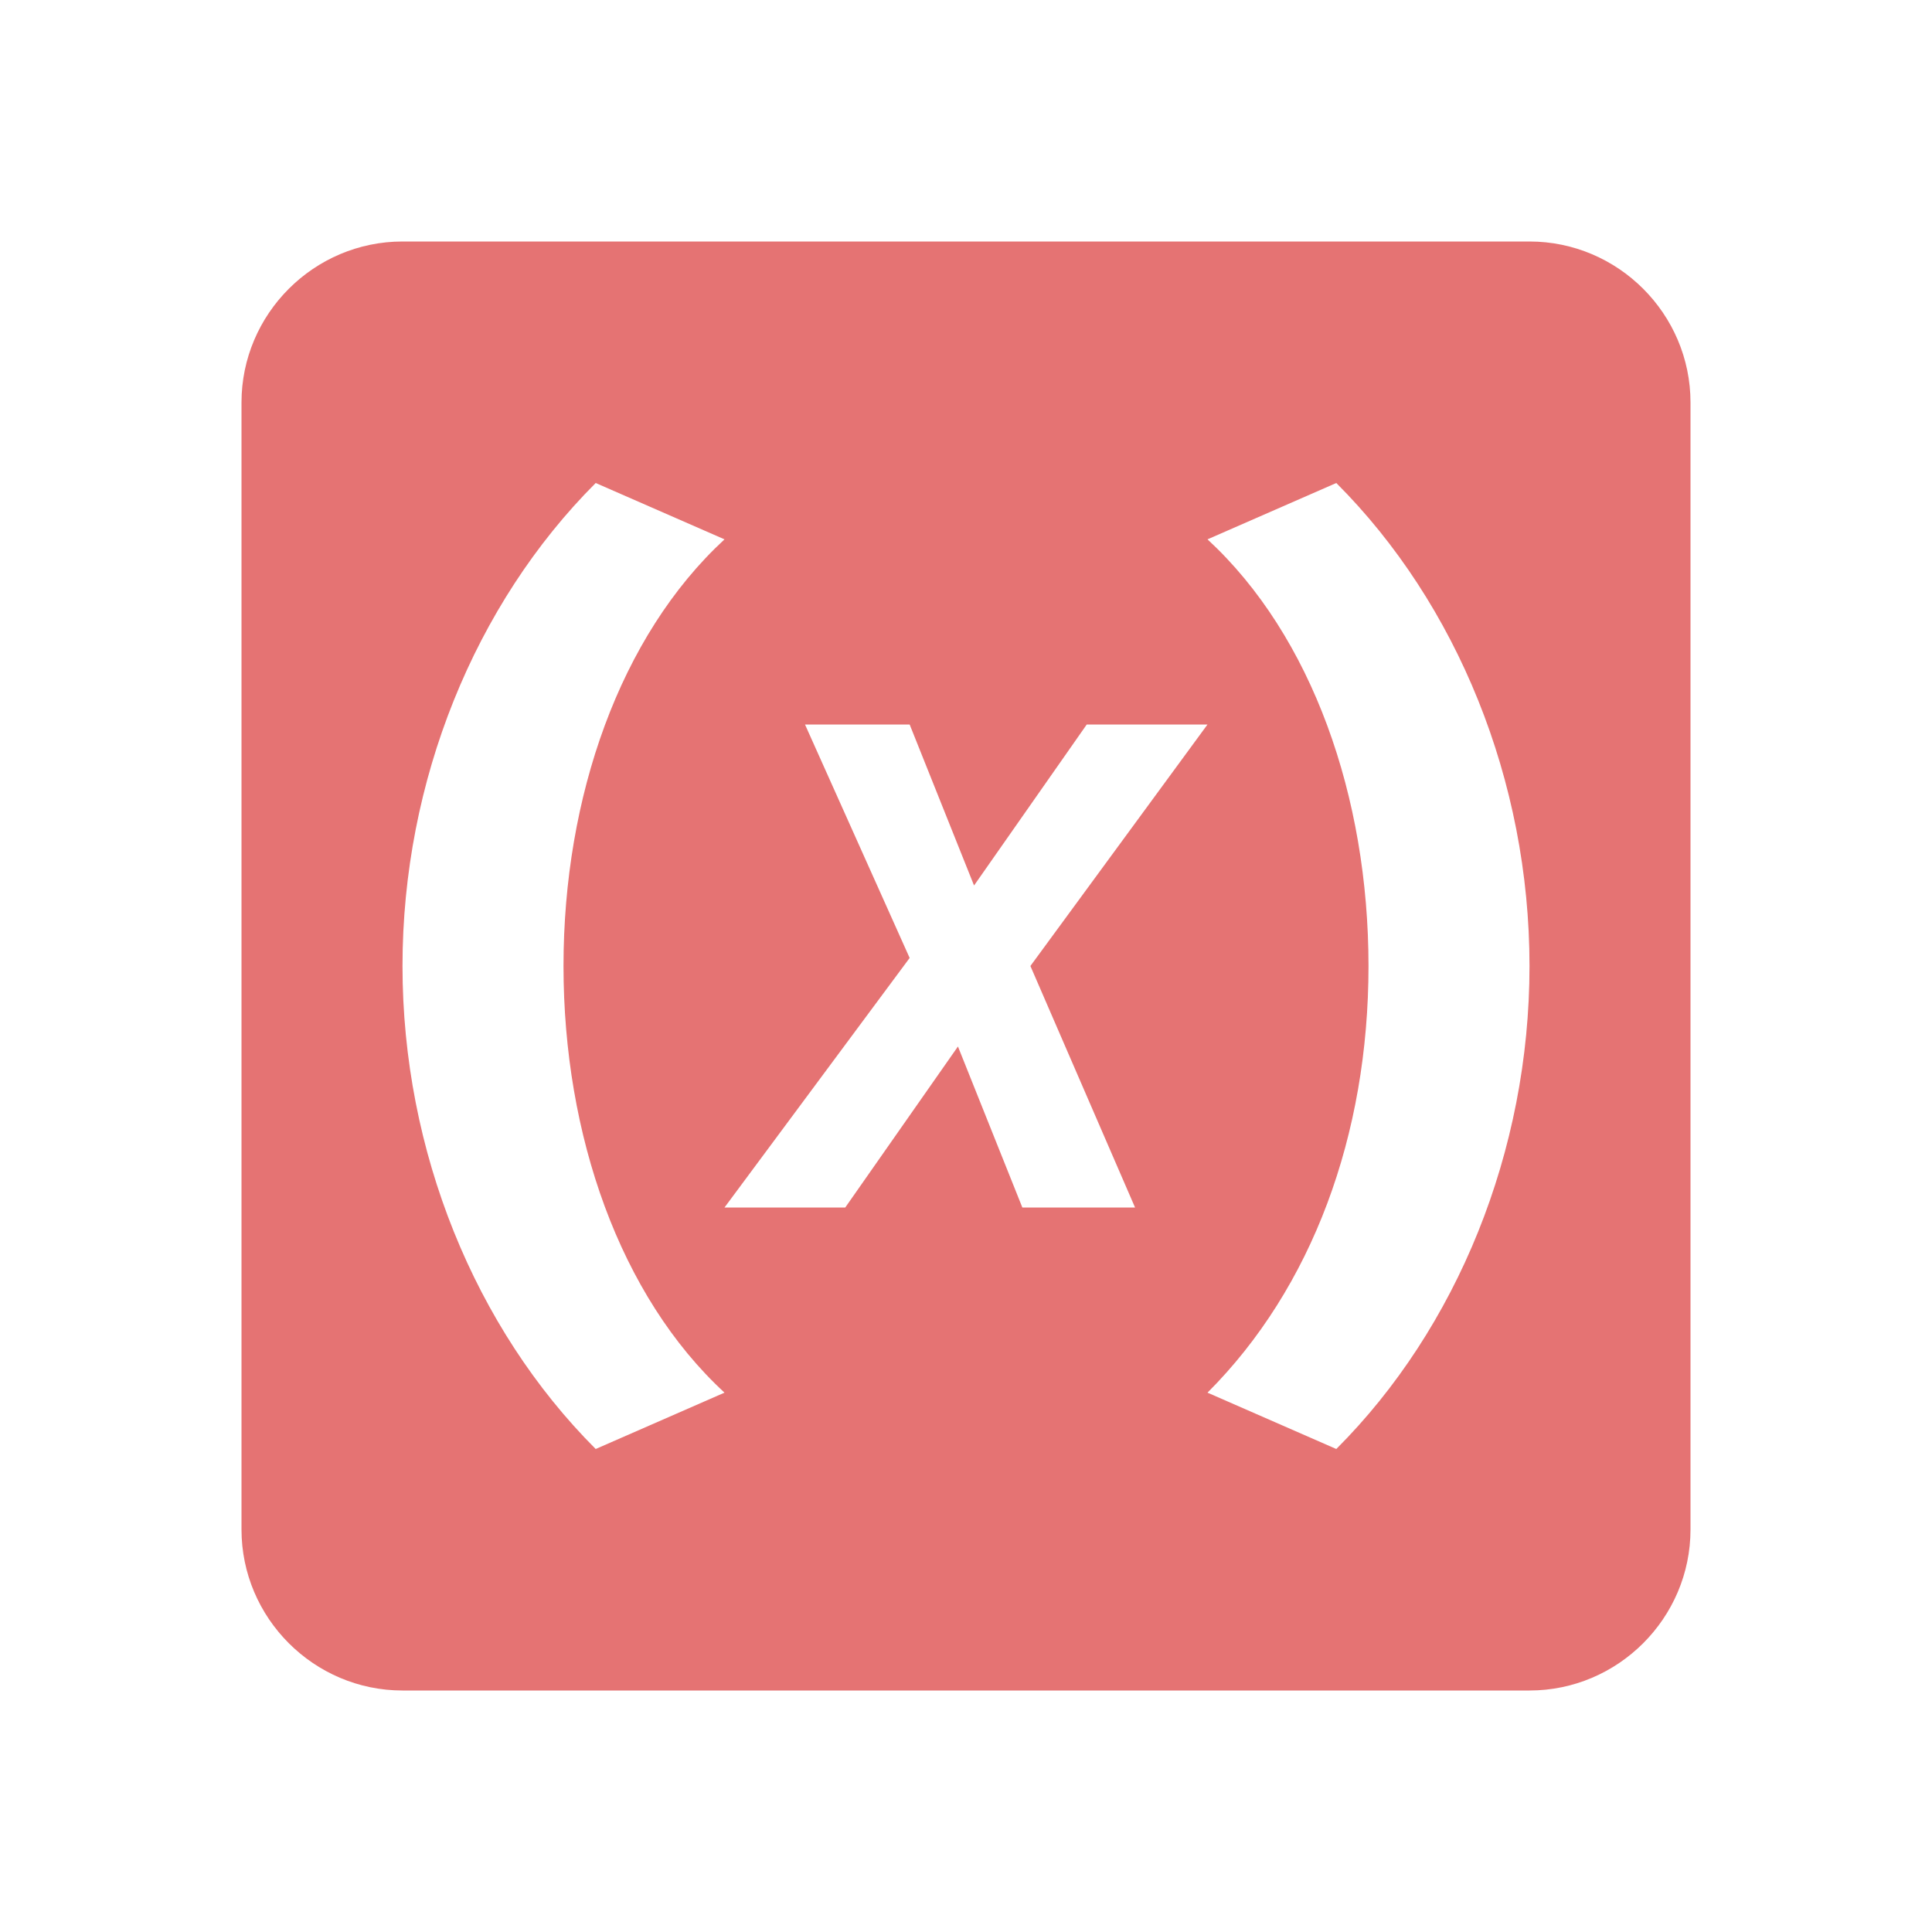 <!--
  - The MIT License (MIT)
  -
  - Copyright (c) 2015-2021 Elior "Mallowigi" Boukhobza
  -
  - Permission is hereby granted, free of charge, to any person obtaining a copy
  - of this software and associated documentation files (the "Software"), to deal
  - in the Software without restriction, including without limitation the rights
  - to use, copy, modify, merge, publish, distribute, sublicense, and/or sell
  - copies of the Software, and to permit persons to whom the Software is
  - furnished to do so, subject to the following conditions:
  -
  - The above copyright notice and this permission notice shall be included in all
  - copies or substantial portions of the Software.
  -
  - THE SOFTWARE IS PROVIDED "AS IS", WITHOUT WARRANTY OF ANY KIND, EXPRESS OR
  - IMPLIED, INCLUDING BUT NOT LIMITED TO THE WARRANTIES OF MERCHANTABILITY,
  - FITNESS FOR A PARTICULAR PURPOSE AND NONINFRINGEMENT. IN NO EVENT SHALL THE
  - AUTHORS OR COPYRIGHT HOLDERS BE LIABLE FOR ANY CLAIM, DAMAGES OR OTHER
  - LIABILITY, WHETHER IN AN ACTION OF CONTRACT, TORT OR OTHERWISE, ARISING FROM,
  - OUT OF OR IN CONNECTION WITH THE SOFTWARE OR THE USE OR OTHER DEALINGS IN THE
  - SOFTWARE.
  -
  -
  -->


<svg xmlns="http://www.w3.org/2000/svg" version="1.1" width="16px" height="16px" viewBox="0 0 24 24">
  <path fill="#E57373"
        d="M19 3H5C3.9 3 3 3.9 3 5V19C3 20.1 3.9 21 5 21H19C20.1 21 21 20.1 21 19V5C21 3.9 20.1 3 19 3M7.4 18C5.9 16.5 5 14.3 5 12S5.9 7.5 7.4 6L9 6.7C7.7 7.9 7 9.9 7 12S7.7 16.1 9 17.3L7.4 18M12.7 15L11.9 13L10.5 15H9L11.3 11.9L10 9H11.3L12.1 11L13.5 9H15L12.8 12L14.1 15H12.7M16.6 18L15 17.3C16.3 16 17 14.1 17 12S16.3 7.9 15 6.7L16.6 6C18.1 7.5 19 9.7 19 12S18.1 16.5 16.6 18Z" />
</svg>
